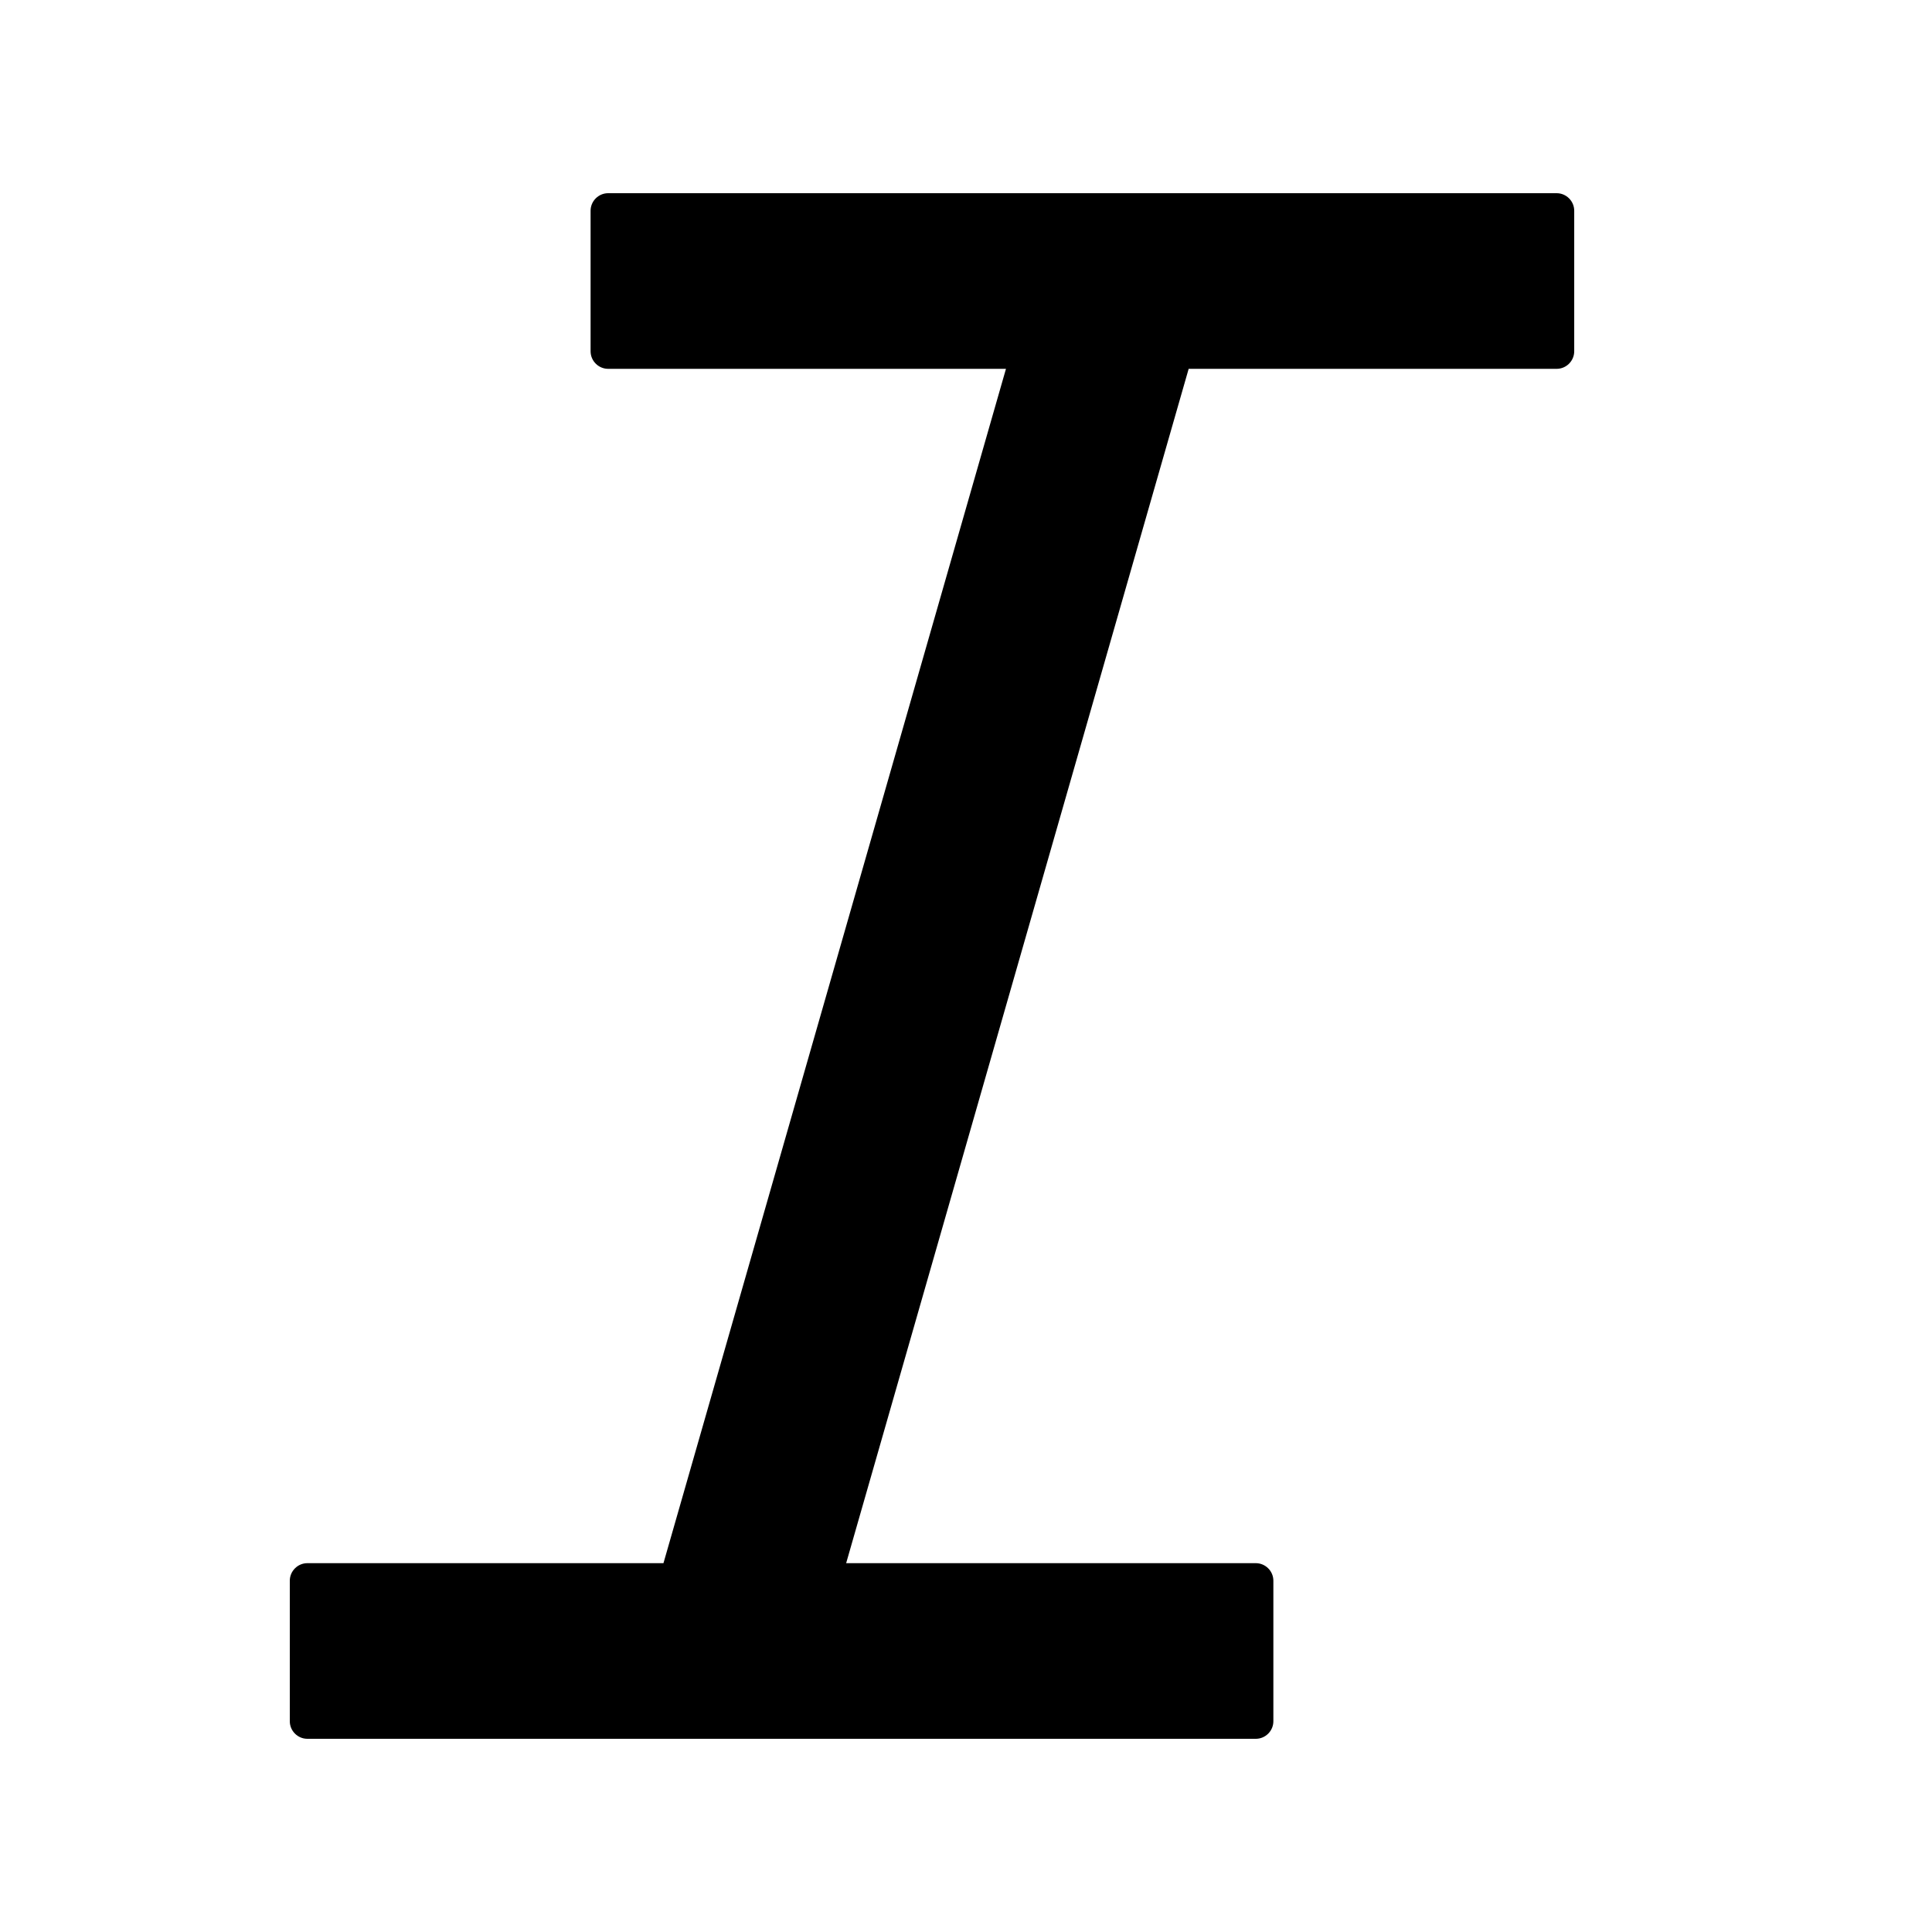 <!-- Generated by IcoMoon.io -->
<svg version="1.1" xmlns="http://www.w3.org/2000/svg" width="32" height="32" viewBox="0 0 32 32">
<path d="M25.782 3.2h-15.709c-0.16 0-0.291 0.131-0.291 0.291v2.327c0 0.16 0.131 0.291 0.291 0.291h6.589l-5.673 19.782h-5.898c-0.16 0-0.291 0.131-0.291 0.291v2.327c0 0.16 0.131 0.291 0.291 0.291h15.709c0.16 0 0.291-0.131 0.291-0.291v-2.327c0-0.16-0.131-0.291-0.291-0.291h-6.785l5.673-19.782h6.095c0.16 0 0.291-0.131 0.291-0.291v-2.327c0-0.16-0.131-0.291-0.291-0.291z"></path>
</svg>

